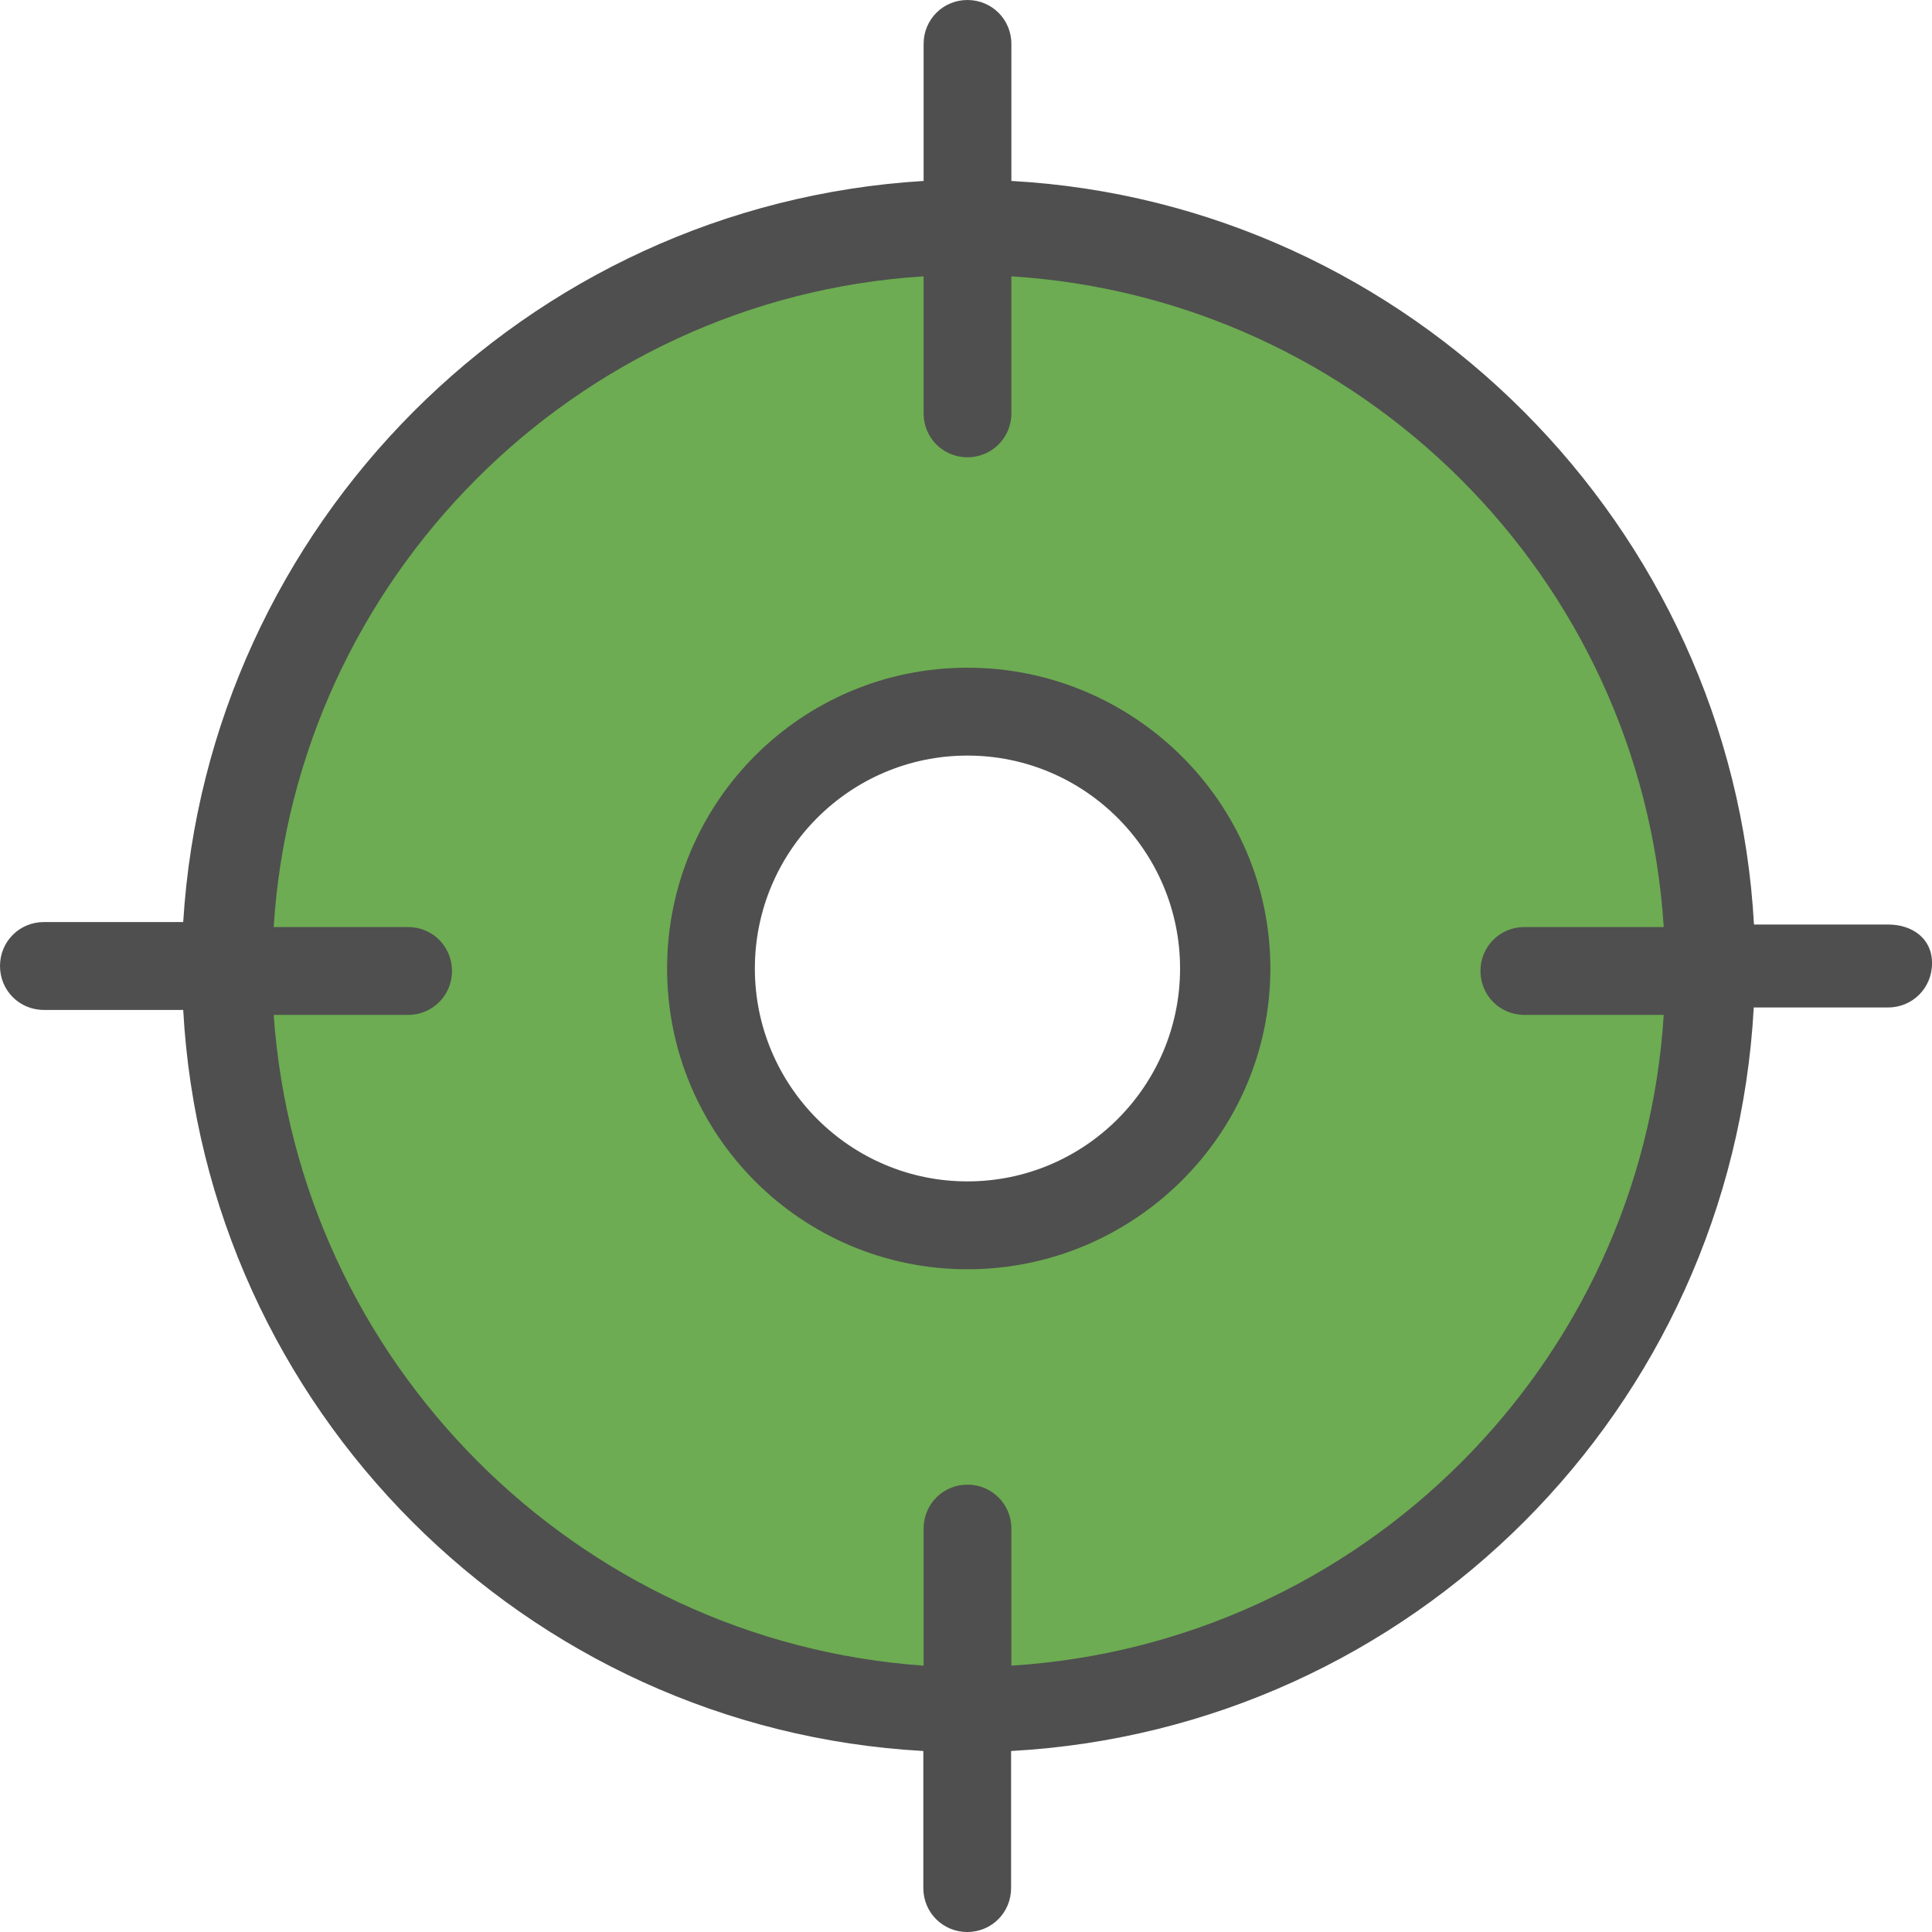 <svg width="35" height="35" viewBox="0 0 35 35" fill="none" xmlns="http://www.w3.org/2000/svg">
<path d="M22 18C22.4 14 19.5 13 18 13C13.6 12.2 12.834 16 13 18H4.5C4.334 13.5 6.7 4.5 17.5 4.5C28.3 4.5 31 13.833 31 18.5C27.834 20 21.6 22 22 18Z" fill="#6DAC52"/>
<path d="M12.492 16.849C12.092 20.849 15.992 22.849 17.492 22.849C20 22.5 22.659 18.849 22.492 16.849H30.992C31.159 21.349 28.792 30.349 17.992 30.349C7.192 30.349 4.492 21.016 4.492 16.349C7.659 14.849 12.892 12.849 12.492 16.849Z" fill="#6DAC52"/>
<path d="M22 18C22.4 14 19.5 13 18 13C13.6 12.2 12.834 16 13 18H4.5C4.334 13.5 6.7 4.5 17.5 4.5C28.3 4.5 31 13.833 31 18.5C27.834 20 21.6 22 22 18Z" stroke="#6DAC52"/>
<path d="M12.492 16.849C12.092 20.849 15.992 22.849 17.492 22.849C20 22.5 22.659 18.849 22.492 16.849H30.992C31.159 21.349 28.792 30.349 17.992 30.349C7.192 30.349 4.492 21.016 4.492 16.349C7.659 14.849 12.892 12.849 12.492 16.849Z" stroke="#6DAC52"/>
<path d="M17.526 12.096C14.519 12.096 12.085 14.533 12.085 17.545C12.085 20.557 14.519 22.994 17.526 22.994C20.534 22.994 23.014 20.557 23.014 17.545C23.014 14.533 20.534 12.096 17.526 12.096ZM17.526 21.402C15.404 21.402 13.675 19.675 13.675 17.545C13.675 15.416 15.4 13.688 17.526 13.688C19.649 13.688 21.378 15.416 21.378 17.545C21.378 19.675 19.649 21.402 17.526 21.402ZM34.209 16.749H31.775C31.377 9.528 25.534 3.676 18.322 3.278V0.796C18.322 0.353 17.969 0 17.526 0C17.084 0 16.732 0.353 16.732 0.796V3.278C9.515 3.717 3.762 9.523 3.319 16.704H0.795C0.352 16.704 0 17.057 0 17.5C0 17.943 0.352 18.296 0.795 18.296H3.319C3.717 25.518 9.515 31.323 16.727 31.721V34.204C16.727 34.647 17.08 35 17.523 35C17.965 35 18.317 34.647 18.317 34.204V31.721C25.575 31.323 31.373 25.518 31.771 18.251H34.205C34.647 18.251 35 17.898 35 17.455C35.008 17.012 34.651 16.749 34.209 16.749ZM18.322 30.175V27.692C18.322 27.249 17.969 26.896 17.526 26.896C17.084 26.896 16.732 27.249 16.732 27.692V30.175C10.445 29.732 5.401 24.68 4.958 18.386H7.393C7.835 18.386 8.188 18.033 8.188 17.59C8.188 17.147 7.835 16.794 7.393 16.794H4.958C5.356 10.5 10.4 5.404 16.732 5.006V7.488C16.732 7.931 17.084 8.284 17.526 8.284C17.969 8.284 18.322 7.931 18.322 7.488V5.006C24.649 5.404 29.738 10.455 30.14 16.794H27.616C27.173 16.794 26.82 17.147 26.82 17.59C26.82 18.033 27.173 18.386 27.616 18.386H30.14C29.742 24.726 24.653 29.777 18.322 30.175Z" fill="#4F4F4F"/>
</svg>
